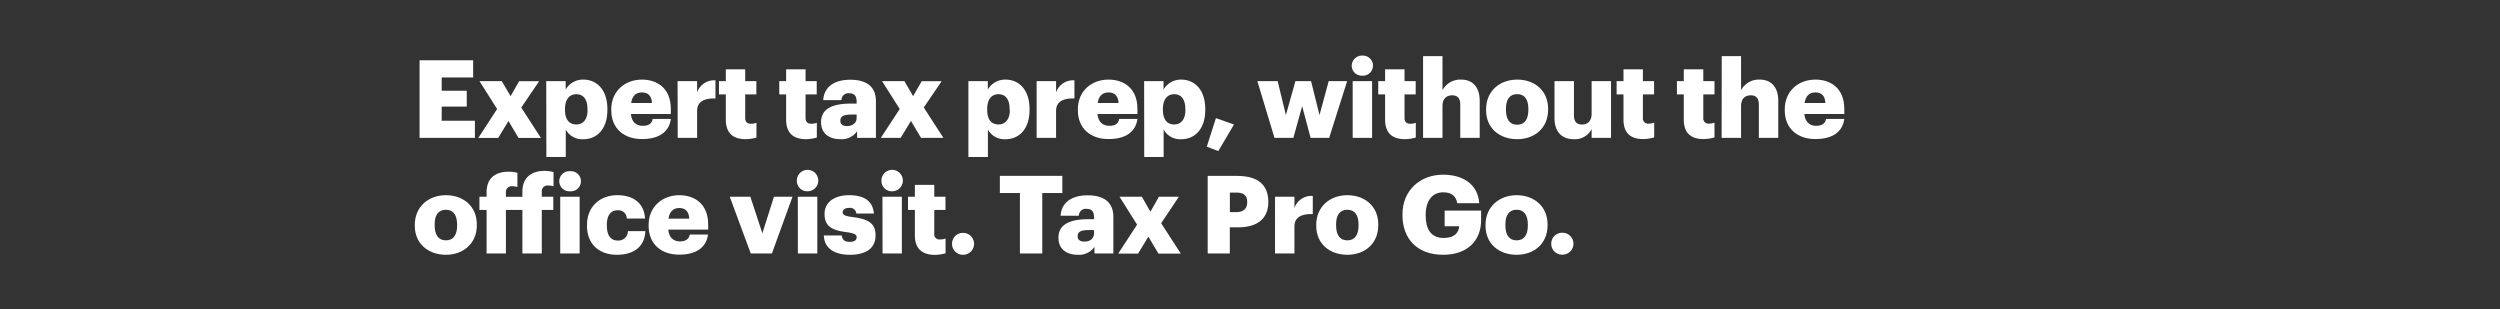 <svg xmlns="http://www.w3.org/2000/svg" viewBox="0 0 728 90"><rect x="0" y="0" width="728" height="90" fill="#333333" stroke="none"/><title>txt</title><g id="Layer_2" data-name="Layer 2"><g id="Expert_tax_prep_without_the_office_visit._Tax_Pro_Go." data-name="Expert tax prep, without the office visit. Tax Pro Go."><path d="M122.18,17.55h15.6v5h-9.16v3.88h7.3v4.62h-7.3v4.1h9.67v5H122.18Z" fill="#fff"/><path d="M144.76,31.74l-5.15-8.12h6.51L148.68,28l2.49-4.36H157l-5.21,7.68,5.72,8.85H151l-2.93-4.93-3,4.93h-5.78Z" fill="#fff"/><path d="M159.07,23.62h5.65v2.46a5.82,5.82,0,0,1,5.15-2.9c3.85,0,7,2.9,7,8.56V32c0,5.69-3.13,8.54-7,8.54a5.44,5.44,0,0,1-5.12-2.82v8h-5.65Zm12,8.37v-.25c0-2.91-1.26-4.3-3.25-4.3s-3.29,1.49-3.29,4.27V32c0,2.82,1.23,4.24,3.29,4.24S171.1,34.71,171.1,32Z" fill="#fff"/><path d="M178,32.09v-.25c0-5.31,4-8.66,8.94-8.66,4.52,0,8.4,2.59,8.4,8.53V33.2H183.73c.16,2.18,1.42,3.44,3.44,3.44s2.66-.85,2.88-2h5.3c-.5,3.73-3.37,5.85-8.37,5.85C181.8,40.53,178,37.49,178,32.09ZM189.86,30c-.1-2-1.07-3.09-2.91-3.09S184.08,28,183.79,30Z" fill="#fff"/><path d="M197.31,23.62H203v3.29a5.21,5.21,0,0,1,5.34-3.51v5.28c-3.44-.1-5.34,1-5.34,3.63v7.84h-5.65Z" fill="#fff"/><path d="M211.36,34.84V27.48h-2V23.62h2V20.18H217v3.44h3.25v3.86H217V34.3c0,1.2.6,1.74,1.67,1.74a4.28,4.28,0,0,0,1.61-.29v4.3a11.74,11.74,0,0,1-3.12.48C213.45,40.53,211.36,38.73,211.36,34.84Z" fill="#fff"/><path d="M228.92,34.84V27.48h-2V23.62h2V20.18h5.66v3.44h3.25v3.86h-3.25V34.3c0,1.2.6,1.74,1.67,1.74a4.28,4.28,0,0,0,1.61-.29v4.3a11.83,11.83,0,0,1-3.13.48C231,40.53,228.92,38.73,228.92,34.84Z" fill="#fff"/><path d="M239.09,35.57c0-3.89,3.29-5.41,8.78-5.41h1.58v-.38c0-1.58-.38-2.62-2.18-2.62a2,2,0,0,0-2.24,2h-5.31c.26-4,3.38-5.94,7.9-5.94s7.45,1.86,7.45,6.25V40.15h-5.49V38.22a5.44,5.44,0,0,1-4.9,2.31C241.71,40.53,239.09,39.07,239.09,35.57Zm10.36-1.21v-1H248c-2.28,0-3.29.45-3.29,1.8,0,1,.63,1.55,2,1.55C248.25,36.7,249.45,35.79,249.45,34.36Z" fill="#fff"/><path d="M262,31.74l-5.15-8.12h6.51L265.9,28l2.5-4.36h5.81L269,31.3l5.72,8.85h-6.51l-2.94-4.93-3,4.93h-5.78Z" fill="#fff"/><path d="M282,23.62h5.65v2.46a5.84,5.84,0,0,1,5.15-2.9c3.86,0,7,2.9,7,8.56V32c0,5.69-3.12,8.54-7,8.54a5.46,5.46,0,0,1-5.12-2.82v8H282Zm12,8.37v-.25c0-2.91-1.26-4.3-3.25-4.3s-3.28,1.49-3.28,4.27V32c0,2.82,1.23,4.24,3.28,4.24S294.07,34.71,294.07,32Z" fill="#fff"/><path d="M301.87,23.62h5.66v3.29a5.2,5.2,0,0,1,5.34-3.51v5.28c-3.45-.1-5.34,1-5.34,3.63v7.84h-5.66Z" fill="#fff"/><path d="M313.87,32.09v-.25c0-5.31,3.95-8.66,8.94-8.66,4.52,0,8.41,2.59,8.41,8.53V33.2H319.59c.16,2.18,1.42,3.44,3.44,3.44s2.66-.85,2.88-2h5.31c-.51,3.73-3.38,5.85-8.38,5.85C317.67,40.53,313.87,37.49,313.87,32.09ZM325.72,30c-.1-2-1.07-3.09-2.91-3.09S319.94,28,319.65,30Z" fill="#fff"/><path d="M333.17,23.62h5.65v2.46a5.84,5.84,0,0,1,5.15-2.9c3.86,0,7,2.9,7,8.56V32c0,5.69-3.12,8.54-7,8.54a5.46,5.46,0,0,1-5.12-2.82v8h-5.65Zm12,8.37v-.25c0-2.91-1.26-4.3-3.25-4.3s-3.28,1.49-3.28,4.27V32c0,2.82,1.23,4.24,3.28,4.24S345.2,34.71,345.2,32Z" fill="#fff"/><path d="M351.42,42.71l2.66-8.31,5.24,1.86L354.77,44Z" fill="#fff"/><path d="M366.14,23.62h5.91l2.4,9.89,2.78-9.89h4.55l2.46,9.89,2.68-9.89h5.37l-5.24,16.53h-5.4l-2.46-9.23-2.56,9.23h-5.5Z" fill="#fff"/><path d="M393.62,19.13a3,3,0,0,1,3.09-2.94,2.93,2.93,0,1,1,0,5.85A2.92,2.92,0,0,1,393.62,19.13Zm.28,4.49h5.65V40.15H393.9Z" fill="#fff"/><path d="M403.34,34.84V27.48h-2V23.62h2V20.18H409v3.44h3.25v3.86H409V34.3c0,1.2.6,1.74,1.67,1.74a4.28,4.28,0,0,0,1.61-.29v4.3a11.74,11.74,0,0,1-3.12.48C405.43,40.53,403.34,38.73,403.34,34.84Z" fill="#fff"/><path d="M414.4,16.35h5.65v9.92a5.85,5.85,0,0,1,5.43-3.09c3.19,0,5.41,2,5.41,6.22V40.15h-5.66V30.54c0-1.86-.73-2.78-2.37-2.78s-2.81,1-2.81,3.13v9.26H414.4Z" fill="#fff"/><path d="M432.75,32.09v-.25c0-5.31,3.94-8.66,9.06-8.66s9,3.25,9,8.5v.25c0,5.37-3.95,8.6-9,8.6S432.75,37.43,432.75,32.09Zm12.31-.1v-.25c0-2.78-1.1-4.33-3.25-4.33s-3.28,1.49-3.28,4.27v.25c0,2.85,1.1,4.39,3.28,4.39S445.06,34.74,445.06,32Z" fill="#fff"/><path d="M452.67,34.4V23.62h5.66v9.86c0,1.86.72,2.78,2.34,2.78s2.81-1,2.81-3.13V23.62h5.65V40.15h-5.65V37.59a5.45,5.45,0,0,1-5.25,2.94C455,40.53,452.67,38.57,452.67,34.4Z" fill="#fff"/><path d="M472.76,34.84V27.48h-2V23.62h2V20.18h5.65v3.44h3.26v3.86h-3.26V34.3A1.51,1.51,0,0,0,480.09,36a4.32,4.32,0,0,0,1.61-.29v4.3a11.83,11.83,0,0,1-3.13.48C474.84,40.53,472.76,38.73,472.76,34.84Z" fill="#fff"/><path d="M490.32,34.84V27.48h-2V23.62h2V20.18H496v3.44h3.26v3.86H496V34.3A1.51,1.51,0,0,0,497.65,36a4.32,4.32,0,0,0,1.61-.29v4.3a11.83,11.83,0,0,1-3.13.48C492.4,40.53,490.32,38.73,490.32,34.84Z" fill="#fff"/><path d="M501.37,16.35H507v9.92a5.83,5.83,0,0,1,5.43-3.09c3.19,0,5.4,2,5.4,6.22V40.15h-5.65V30.54c0-1.86-.73-2.78-2.37-2.78s-2.81,1-2.81,3.13v9.26h-5.66Z" fill="#fff"/><path d="M519.72,32.09v-.25c0-5.31,3.95-8.66,8.94-8.66,4.52,0,8.4,2.59,8.4,8.53V33.2H525.44c.16,2.18,1.42,3.44,3.44,3.44,1.86,0,2.65-.85,2.87-2h5.31c-.5,3.73-3.38,5.85-8.37,5.85C523.51,40.53,519.72,37.49,519.72,32.09ZM531.56,30c-.09-2-1.07-3.09-2.9-3.09S525.79,28,525.5,30Z" fill="#fff"/><path d="M120.79,65.75V65.5c0-5.31,3.95-8.66,9.06-8.66s9,3.26,9,8.5v.26c0,5.37-4,8.59-9,8.59S120.79,71.09,120.79,65.75Zm12.32-.09v-.25c0-2.79-1.11-4.33-3.26-4.33s-3.28,1.48-3.28,4.26v.26c0,2.84,1.11,4.39,3.28,4.39S133.11,68.41,133.11,65.66Z" fill="#fff"/><path d="M141.7,61.14h-2.09V57.28h2.09V56c0-4.11,2.52-6,6.44-6a9.51,9.51,0,0,1,2.53.32v4.14a4.89,4.89,0,0,0-1.52-.22,1.65,1.65,0,0,0-1.83,1.8v1.26h4.8V55.83c0-4.11,2.59-6.07,6.48-6.07a10.07,10.07,0,0,1,2.59.35v4.14a5.15,5.15,0,0,0-1.55-.22,1.65,1.65,0,0,0-1.87,1.8v1.45h3.35v3.86h-3.35V73.81h-5.65V61.14h-4.8V73.81H141.7Z" fill="#fff"/><path d="M162.86,52.8A2.94,2.94,0,0,1,166,49.86a2.93,2.93,0,1,1,0,5.84A2.92,2.92,0,0,1,162.86,52.8Zm.28,4.48h5.65V73.81h-5.65Z" fill="#fff"/><path d="M170.94,65.75V65.5c0-5.5,3.95-8.66,8.81-8.66,4.05,0,7.77,1.77,8.09,6.8h-5.31a2.44,2.44,0,0,0-2.65-2.41c-2,0-3.16,1.43-3.16,4.21v.25c0,2.88,1.11,4.36,3.25,4.36a2.76,2.76,0,0,0,2.88-2.75h5.08c-.15,4.17-3,6.89-8.3,6.89C174.7,74.19,170.94,71.32,170.94,65.75Z" fill="#fff"/><path d="M188.88,65.75V65.5c0-5.31,4-8.66,8.94-8.66,4.51,0,8.4,2.59,8.4,8.53v1.49H194.6C194.75,69,196,70.3,198,70.3c1.86,0,2.65-.85,2.87-2h5.31c-.51,3.73-3.38,5.85-8.37,5.85C192.67,74.19,188.88,71.16,188.88,65.75Zm11.84-2.08c-.09-2-1.07-3.1-2.9-3.1s-2.88,1.11-3.16,3.1Z" fill="#fff"/><path d="M212.5,57.28h6L222,67.93l3.38-10.65h5.4l-6,16.53h-6.16Z" fill="#fff"/><path d="M232.05,52.8a3.12,3.12,0,1,1,3.09,2.9A3,3,0,0,1,232.05,52.8Zm.28,4.48H238V73.81h-5.66Z" fill="#fff"/><path d="M239.91,68.57h5.21c.19,1.2.73,1.86,2.34,1.86,1.39,0,2-.54,2-1.36s-.79-1.17-3.06-1.48c-4.42-.57-6.29-1.87-6.29-5.31,0-3.67,3.26-5.44,7.08-5.44,4.07,0,6.92,1.39,7.3,5.34h-5.12a1.85,1.85,0,0,0-2.12-1.64c-1.23,0-1.86.54-1.86,1.29s.76,1.11,2.78,1.36c4.58.57,6.79,1.77,6.79,5.31,0,3.92-2.91,5.69-7.49,5.69S240,72.23,239.91,68.57Z" fill="#fff"/><path d="M256.68,52.8a3.12,3.12,0,1,1,3.1,2.9A3,3,0,0,1,256.68,52.8Zm.29,4.48h5.65V73.81H257Z" fill="#fff"/><path d="M266.41,68.5V61.14h-2V57.28h2V53.84h5.65v3.44h3.26v3.86h-3.26V68a1.5,1.5,0,0,0,1.68,1.73,4.32,4.32,0,0,0,1.61-.28v4.3a11.89,11.89,0,0,1-3.13.47C268.49,74.19,266.41,72.39,266.41,68.5Z" fill="#fff"/><path d="M277.24,71a3.15,3.15,0,0,1,3.22-3.19,3.19,3.19,0,1,1,0,6.38A3.15,3.15,0,0,1,277.24,71Z" fill="#fff"/><path d="M297,56.21h-5.84v-5h18.19v5h-5.84v17.6H297Z" fill="#fff"/><path d="M308.22,69.23c0-3.89,3.29-5.4,8.78-5.4h1.58v-.38c0-1.58-.38-2.63-2.18-2.63a2,2,0,0,0-2.24,2h-5.31c.26-4,3.38-5.94,7.9-5.94s7.46,1.87,7.46,6.26V73.81h-5.5V71.88a5.43,5.43,0,0,1-4.9,2.31C310.84,74.19,308.22,72.74,308.22,69.23ZM318.58,68V67H317.1c-2.28,0-3.29.44-3.29,1.8,0,1,.63,1.55,2,1.55C317.38,70.37,318.58,69.45,318.58,68Z" fill="#fff"/><path d="M331.12,65.41,326,57.28h6.51L335,61.65l2.49-4.37h5.81L338.13,65l5.72,8.85h-6.51l-2.94-4.93-3,4.93h-5.78Z" fill="#fff"/><path d="M351.68,51.22h8.59c6.19,0,9.06,2.75,9.06,7.55v.13c0,4.74-3.19,7.3-8.78,7.3h-2.43v7.61h-6.44ZM360,61.77c2.09,0,3.19-1,3.19-2.84V58.8c0-1.93-1.13-2.72-3.15-2.72h-1.9v5.69Z" fill="#fff"/><path d="M371.29,57.28h5.65v3.29a5.21,5.21,0,0,1,5.34-3.51v5.28c-3.44-.09-5.34,1-5.34,3.63v7.84h-5.65Z" fill="#fff"/><path d="M383.29,65.75V65.5c0-5.31,3.95-8.66,9.06-8.66s9,3.26,9,8.5v.26c0,5.37-3.95,8.59-9,8.59S383.29,71.09,383.29,65.75Zm12.32-.09v-.25c0-2.79-1.11-4.33-3.26-4.33s-3.28,1.48-3.28,4.26v.26c0,2.84,1.1,4.39,3.28,4.39S395.61,68.41,395.61,65.66Z" fill="#fff"/><path d="M408.4,62.66V62.4c0-6.89,5.05-11.53,11.84-11.53,5.34,0,10.08,2.43,10.52,8.31h-6.41C424,57.06,422.67,56,420.27,56c-3.19,0-5.11,2.46-5.11,6.54v.25c0,3.67,1.35,6.51,5.27,6.51,3.16,0,4.36-1.61,4.49-3.41h-4.24V61.33H431.3v2.78c0,5.75-3.76,10.08-11.06,10.08C412.57,74.19,408.4,69.42,408.4,62.66Z" fill="#fff"/><path d="M432.59,65.75V65.5c0-5.31,4-8.66,9.06-8.66s9,3.26,9,8.5v.26c0,5.37-3.94,8.59-9,8.59S432.59,71.09,432.59,65.75Zm12.32-.09v-.25c0-2.79-1.11-4.33-3.26-4.33s-3.28,1.48-3.28,4.26v.26c0,2.84,1.1,4.39,3.28,4.39S444.91,68.41,444.91,65.66Z" fill="#fff"/><path d="M451.73,71A3.14,3.14,0,0,1,455,67.78a3.19,3.19,0,1,1,0,6.38A3.14,3.14,0,0,1,451.73,71Z" fill="#fff"/><rect width="728" height="90" fill="none"/></g></g></svg>